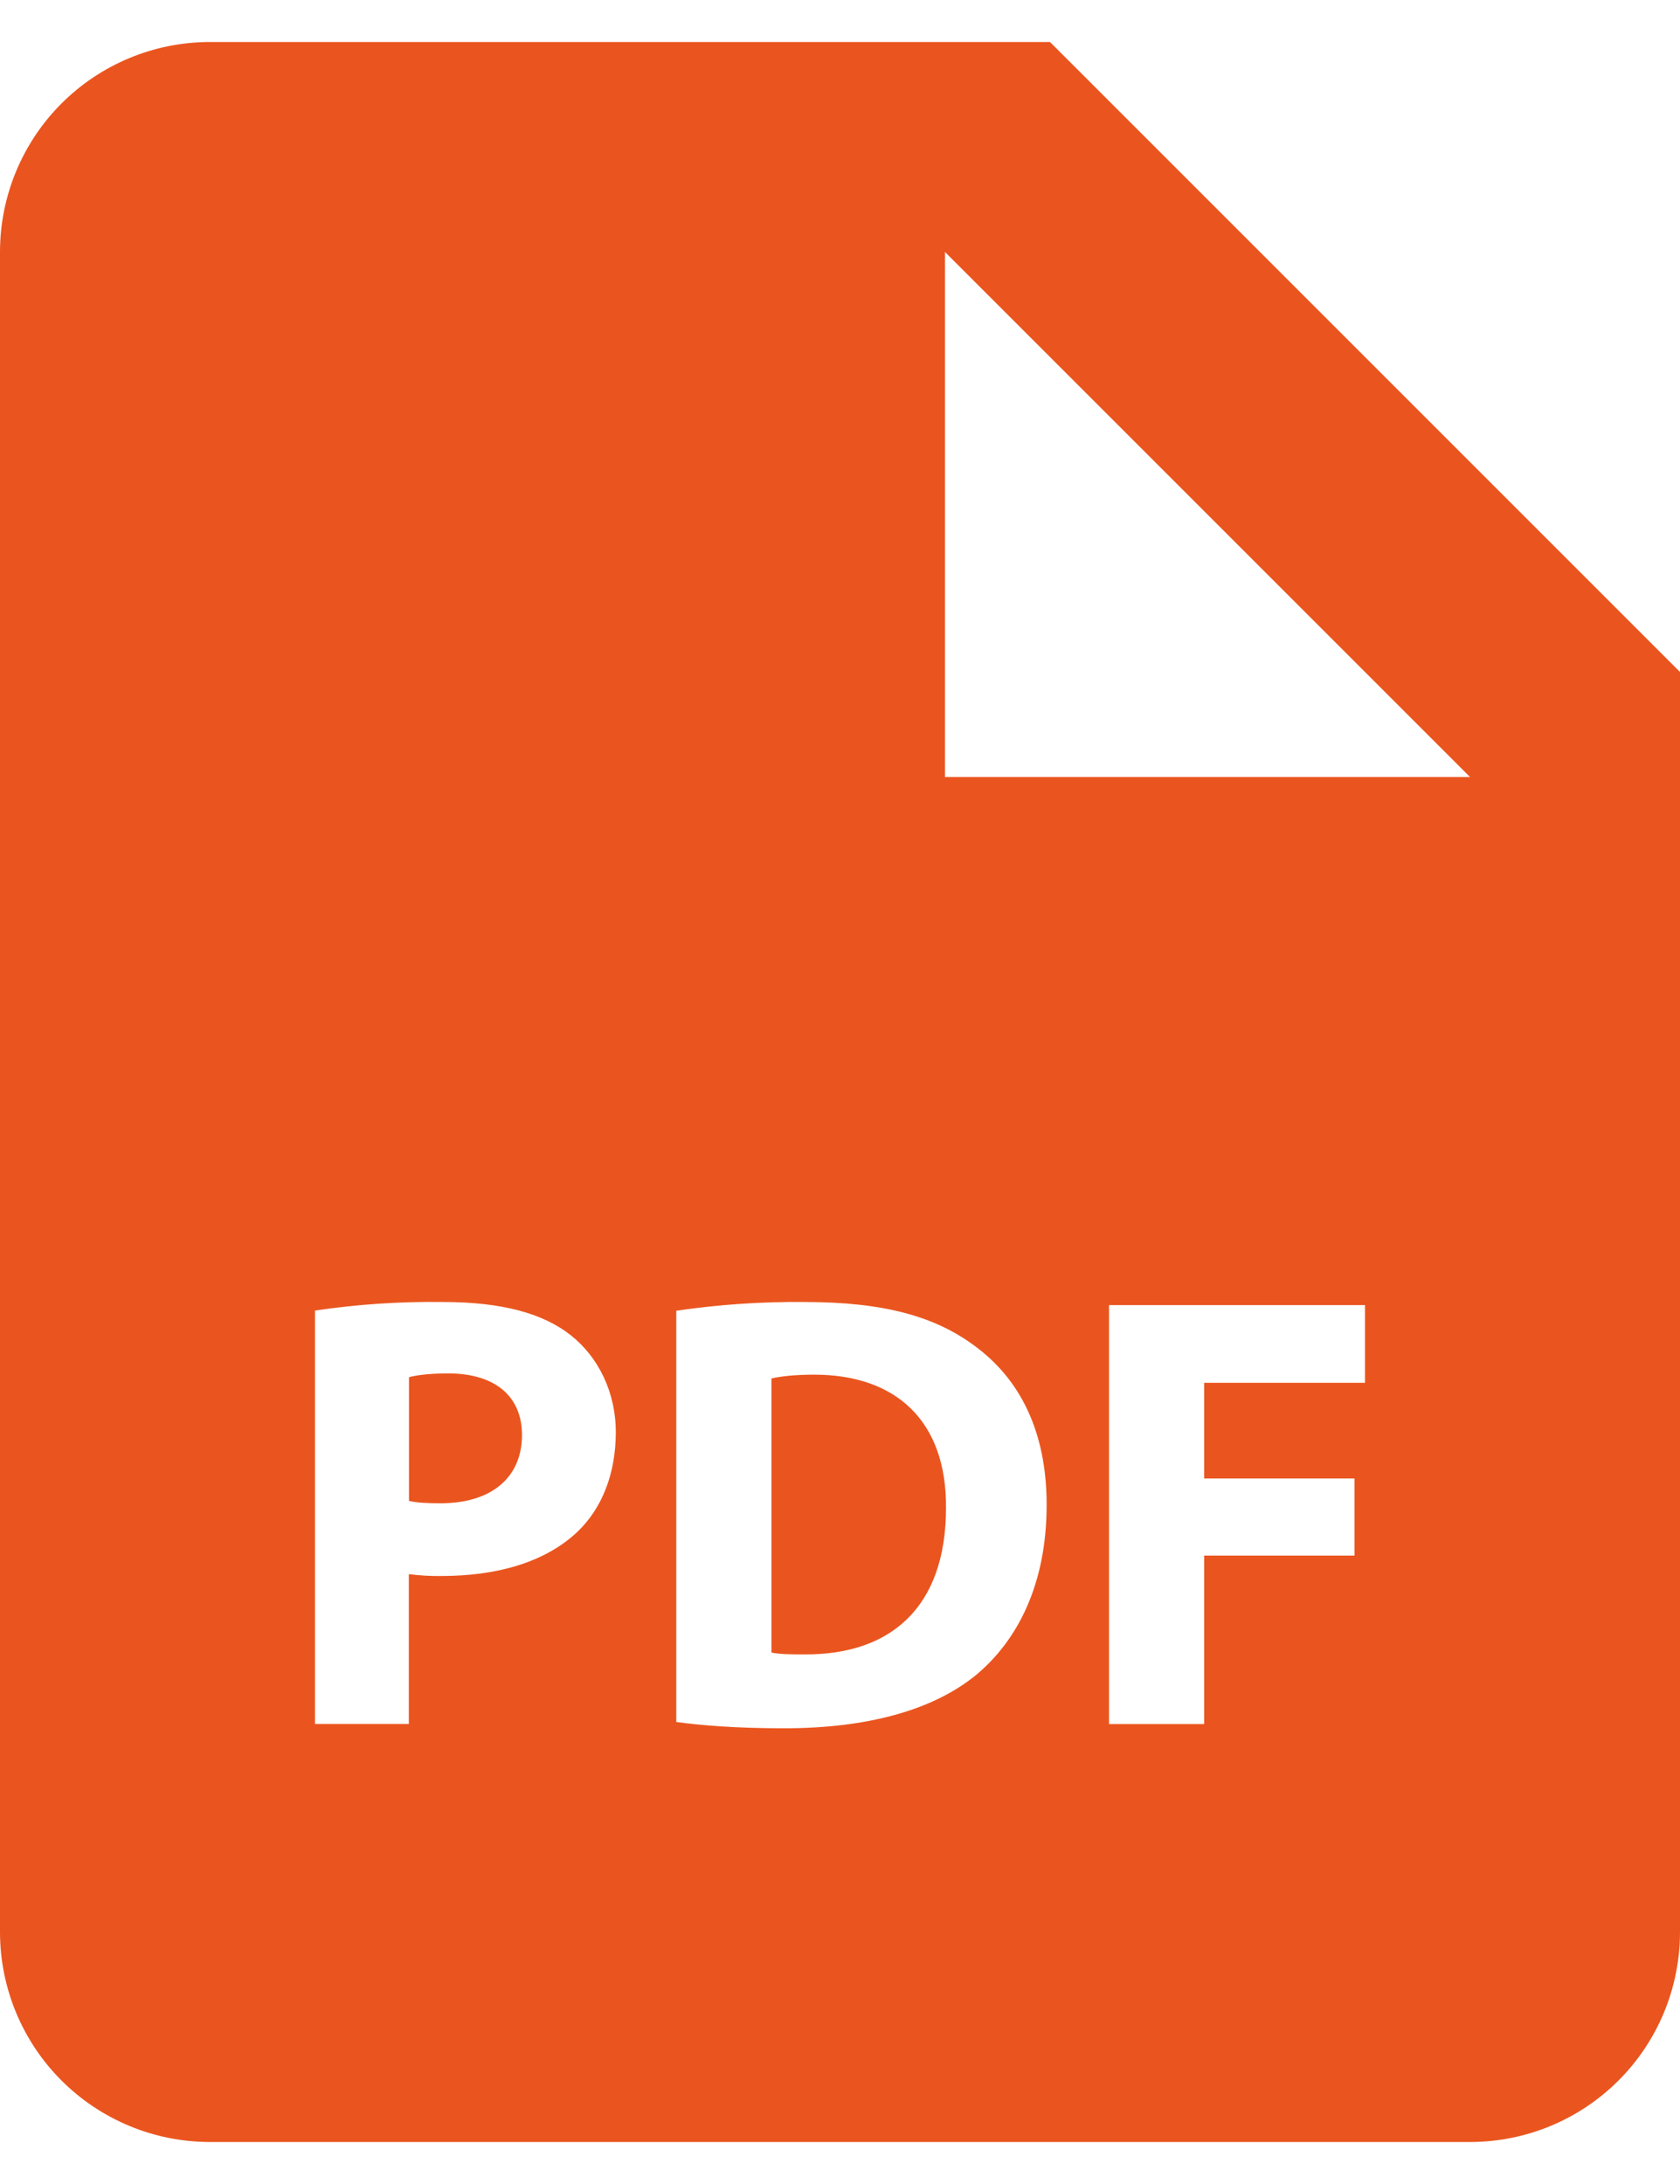 <svg width="20" height="26" viewBox="0 0 20 26" fill="none" xmlns="http://www.w3.org/2000/svg">
<path d="M5.334 16.35C5.104 16.35 4.949 16.373 4.869 16.395V17.868C4.964 17.89 5.083 17.896 5.247 17.896C5.845 17.896 6.214 17.594 6.214 17.083C6.214 16.625 5.897 16.35 5.334 16.35ZM9.693 16.365C9.443 16.365 9.28 16.388 9.184 16.41V19.673C9.28 19.695 9.435 19.695 9.575 19.695C10.597 19.703 11.262 19.14 11.262 17.95C11.269 16.913 10.663 16.365 9.693 16.365Z" fill="#EA551F"/>
<path d="M12.5 0.5H2.5C1.837 0.5 1.201 0.763 0.732 1.232C0.263 1.701 0 2.337 0 3V23C0 23.663 0.263 24.299 0.732 24.768C1.201 25.237 1.837 25.5 2.5 25.5H17.5C18.163 25.5 18.799 25.237 19.268 24.768C19.737 24.299 20 23.663 20 23V8L12.5 0.5ZM6.872 18.238C6.486 18.6 5.916 18.762 5.253 18.762C5.124 18.764 4.995 18.756 4.867 18.74V20.523H3.75V15.602C4.254 15.527 4.764 15.493 5.274 15.5C5.97 15.5 6.465 15.633 6.799 15.899C7.116 16.151 7.331 16.565 7.331 17.052C7.33 17.543 7.168 17.956 6.872 18.238ZM11.631 19.931C11.106 20.367 10.307 20.575 9.331 20.575C8.746 20.575 8.332 20.538 8.051 20.5V15.604C8.556 15.53 9.065 15.495 9.575 15.5C10.521 15.5 11.136 15.67 11.616 16.032C12.135 16.418 12.46 17.031 12.46 17.913C12.46 18.866 12.111 19.525 11.631 19.931ZM16.25 16.462H14.335V17.601H16.125V18.519H14.335V20.524H13.203V15.537H16.25V16.462ZM12.5 9.25H11.25V3L17.5 9.25H12.5Z" fill="#EA551F"/>
</svg>
